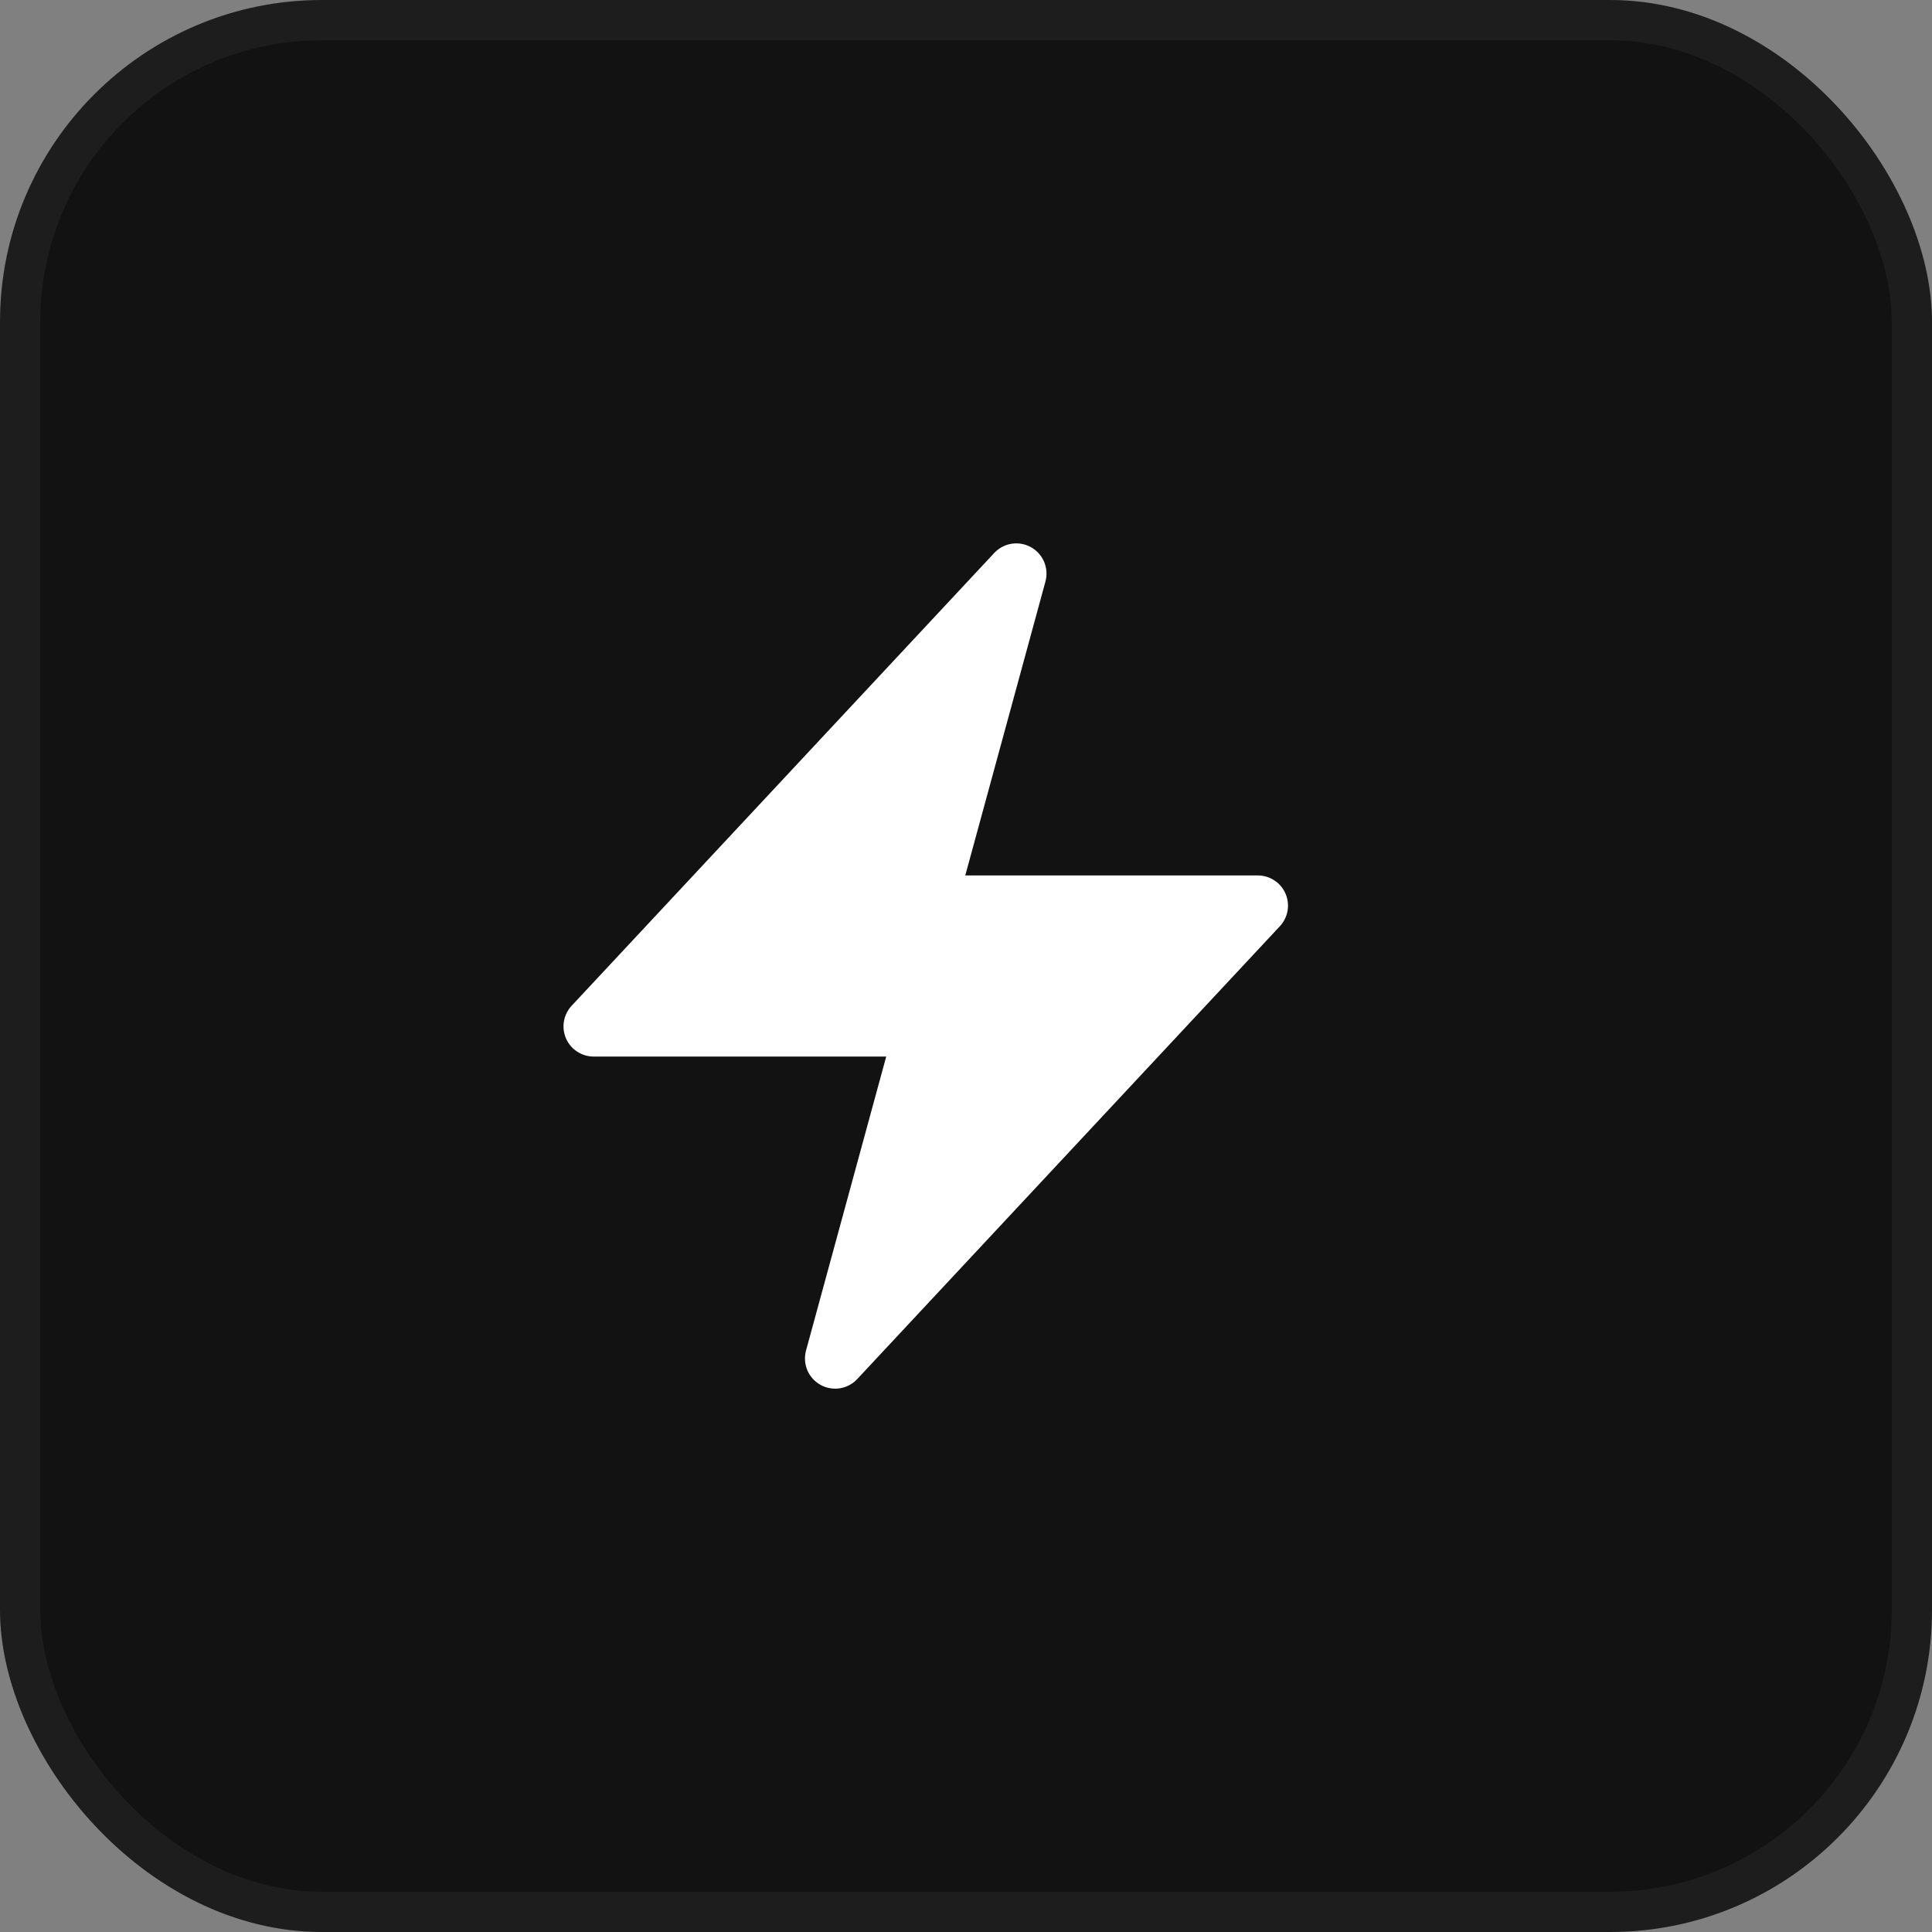 <svg width="48" height="48" viewBox="0 0 48 48" fill="none" xmlns="http://www.w3.org/2000/svg">
<rect x="0" y="0" width="48" height="48" fill="#808080" stroke="none"/>
<rect width="48" height="48" rx="8" fill="#121212"/>
<path fill-rule="evenodd" clip-rule="evenodd" d="M25.615 13.595C25.761 13.677 25.876 13.805 25.941 13.959C26.006 14.114 26.018 14.285 25.974 14.447L23.982 21.75H31.25C31.396 21.75 31.539 21.793 31.661 21.873C31.784 21.953 31.88 22.067 31.938 22.201C31.996 22.335 32.014 22.483 31.989 22.628C31.964 22.771 31.898 22.905 31.798 23.012L21.298 34.262C21.184 34.385 21.031 34.466 20.866 34.492C20.7 34.518 20.53 34.487 20.384 34.406C20.237 34.324 20.122 34.195 20.057 34.041C19.993 33.886 19.982 33.714 20.026 33.552L22.018 26.25H14.75C14.604 26.25 14.461 26.207 14.339 26.127C14.216 26.047 14.12 25.933 14.062 25.799C14.004 25.665 13.986 25.517 14.011 25.372C14.036 25.228 14.102 25.095 14.202 24.988L24.702 13.738C24.816 13.616 24.968 13.535 25.134 13.509C25.299 13.483 25.469 13.514 25.615 13.595Z" fill="white"/>
<rect x="0.5" y="0.5" width="47" height="47" rx="7.5" stroke="white" stroke-opacity="0.05"/>
</svg>

